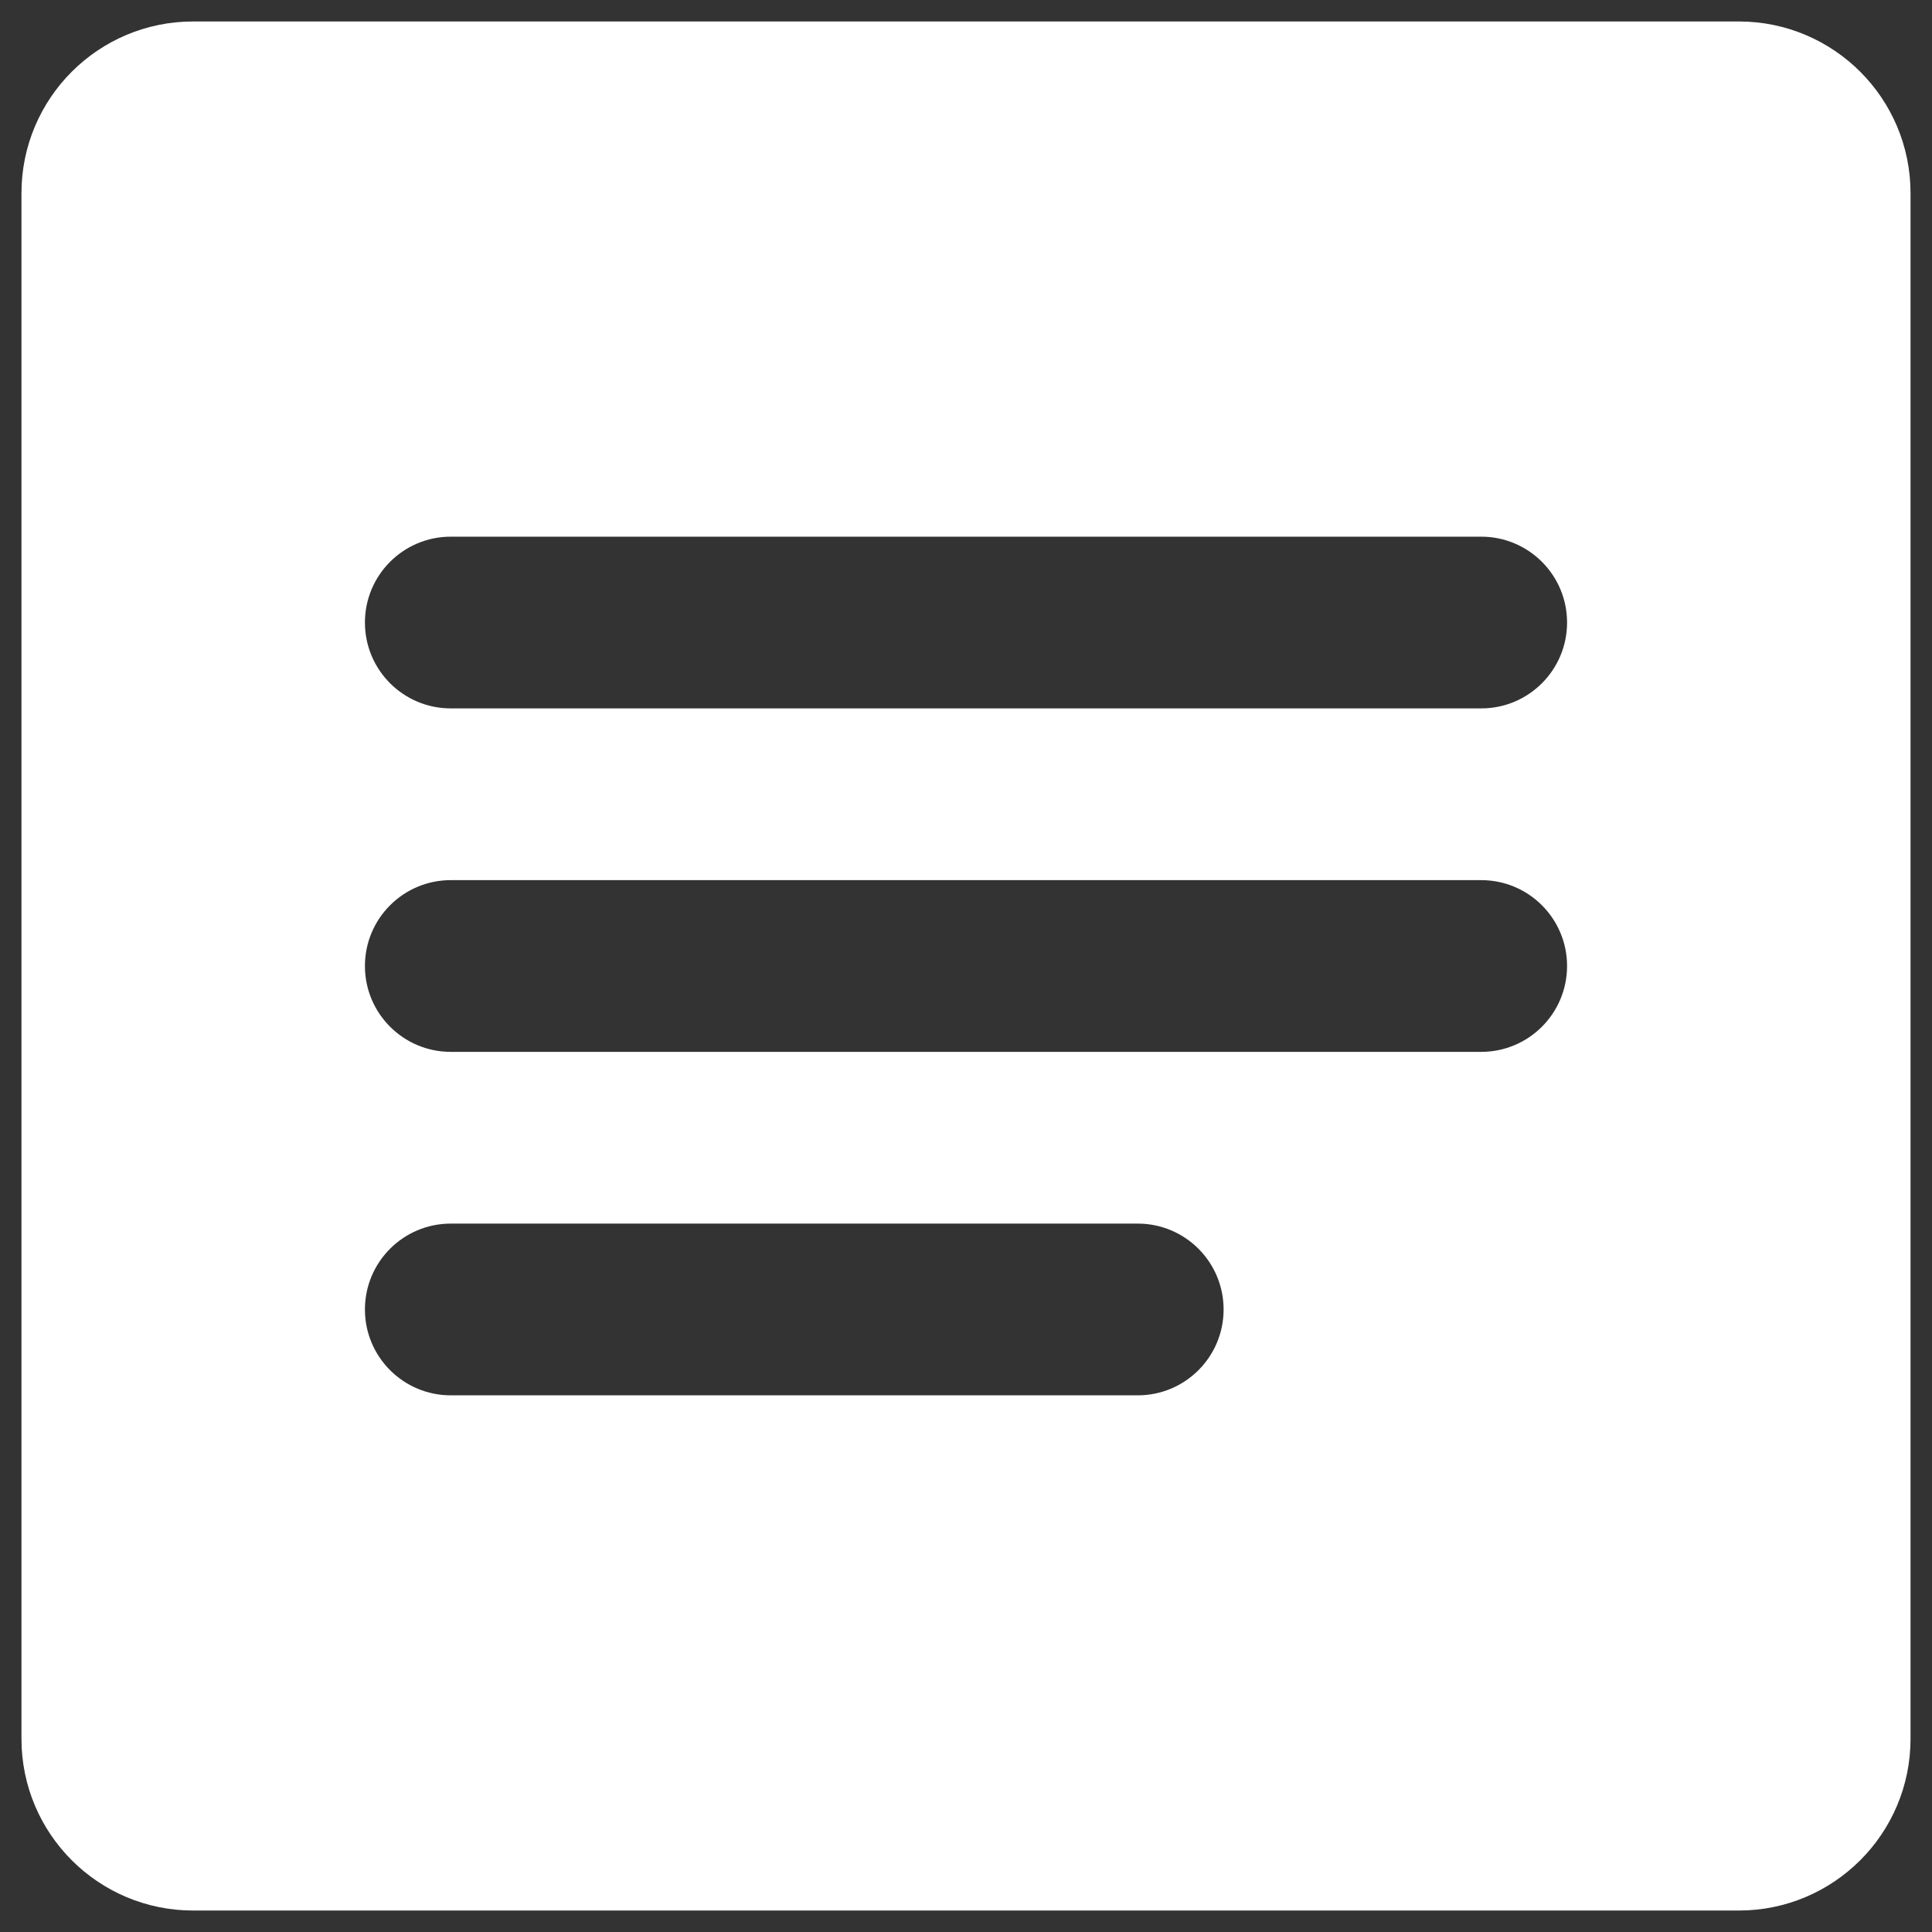 <svg width="18" height="18" viewBox="0 0 18 18" fill="none" xmlns="http://www.w3.org/2000/svg">
  <rect x="0" y="0" width="18" height="18" fill="#333333" stroke="none"/>
  <path d="M16.2 0.2H1.8C0.916 0.2 0.2 0.916 0.2 1.8V16.2C0.2 17.084 0.916 17.8 1.8 17.8H16.2C17.084 17.8 17.8 17.084 17.8 16.2V1.8C17.8 0.916 17.084 0.2 16.2 0.2ZM10.6 13H4.2C3.758 13 3.4 12.642 3.4 12.2C3.4 11.758 3.758 11.4 4.2 11.4H10.6C11.042 11.4 11.4 11.758 11.4 12.2C11.4 12.642 11.042 13 10.6 13ZM13.8 9.8H4.2C3.758 9.8 3.4 9.442 3.4 9C3.4 8.558 3.758 8.2 4.2 8.2H13.8C14.242 8.2 14.6 8.558 14.6 9C14.6 9.442 14.242 9.8 13.8 9.8ZM13.8 6.6H4.2C3.758 6.6 3.4 6.242 3.4 5.8C3.4 5.358 3.758 5 4.2 5H13.8C14.242 5 14.6 5.358 14.6 5.8C14.6 6.242 14.242 6.6 13.8 6.6Z" fill="white" />
</svg>
